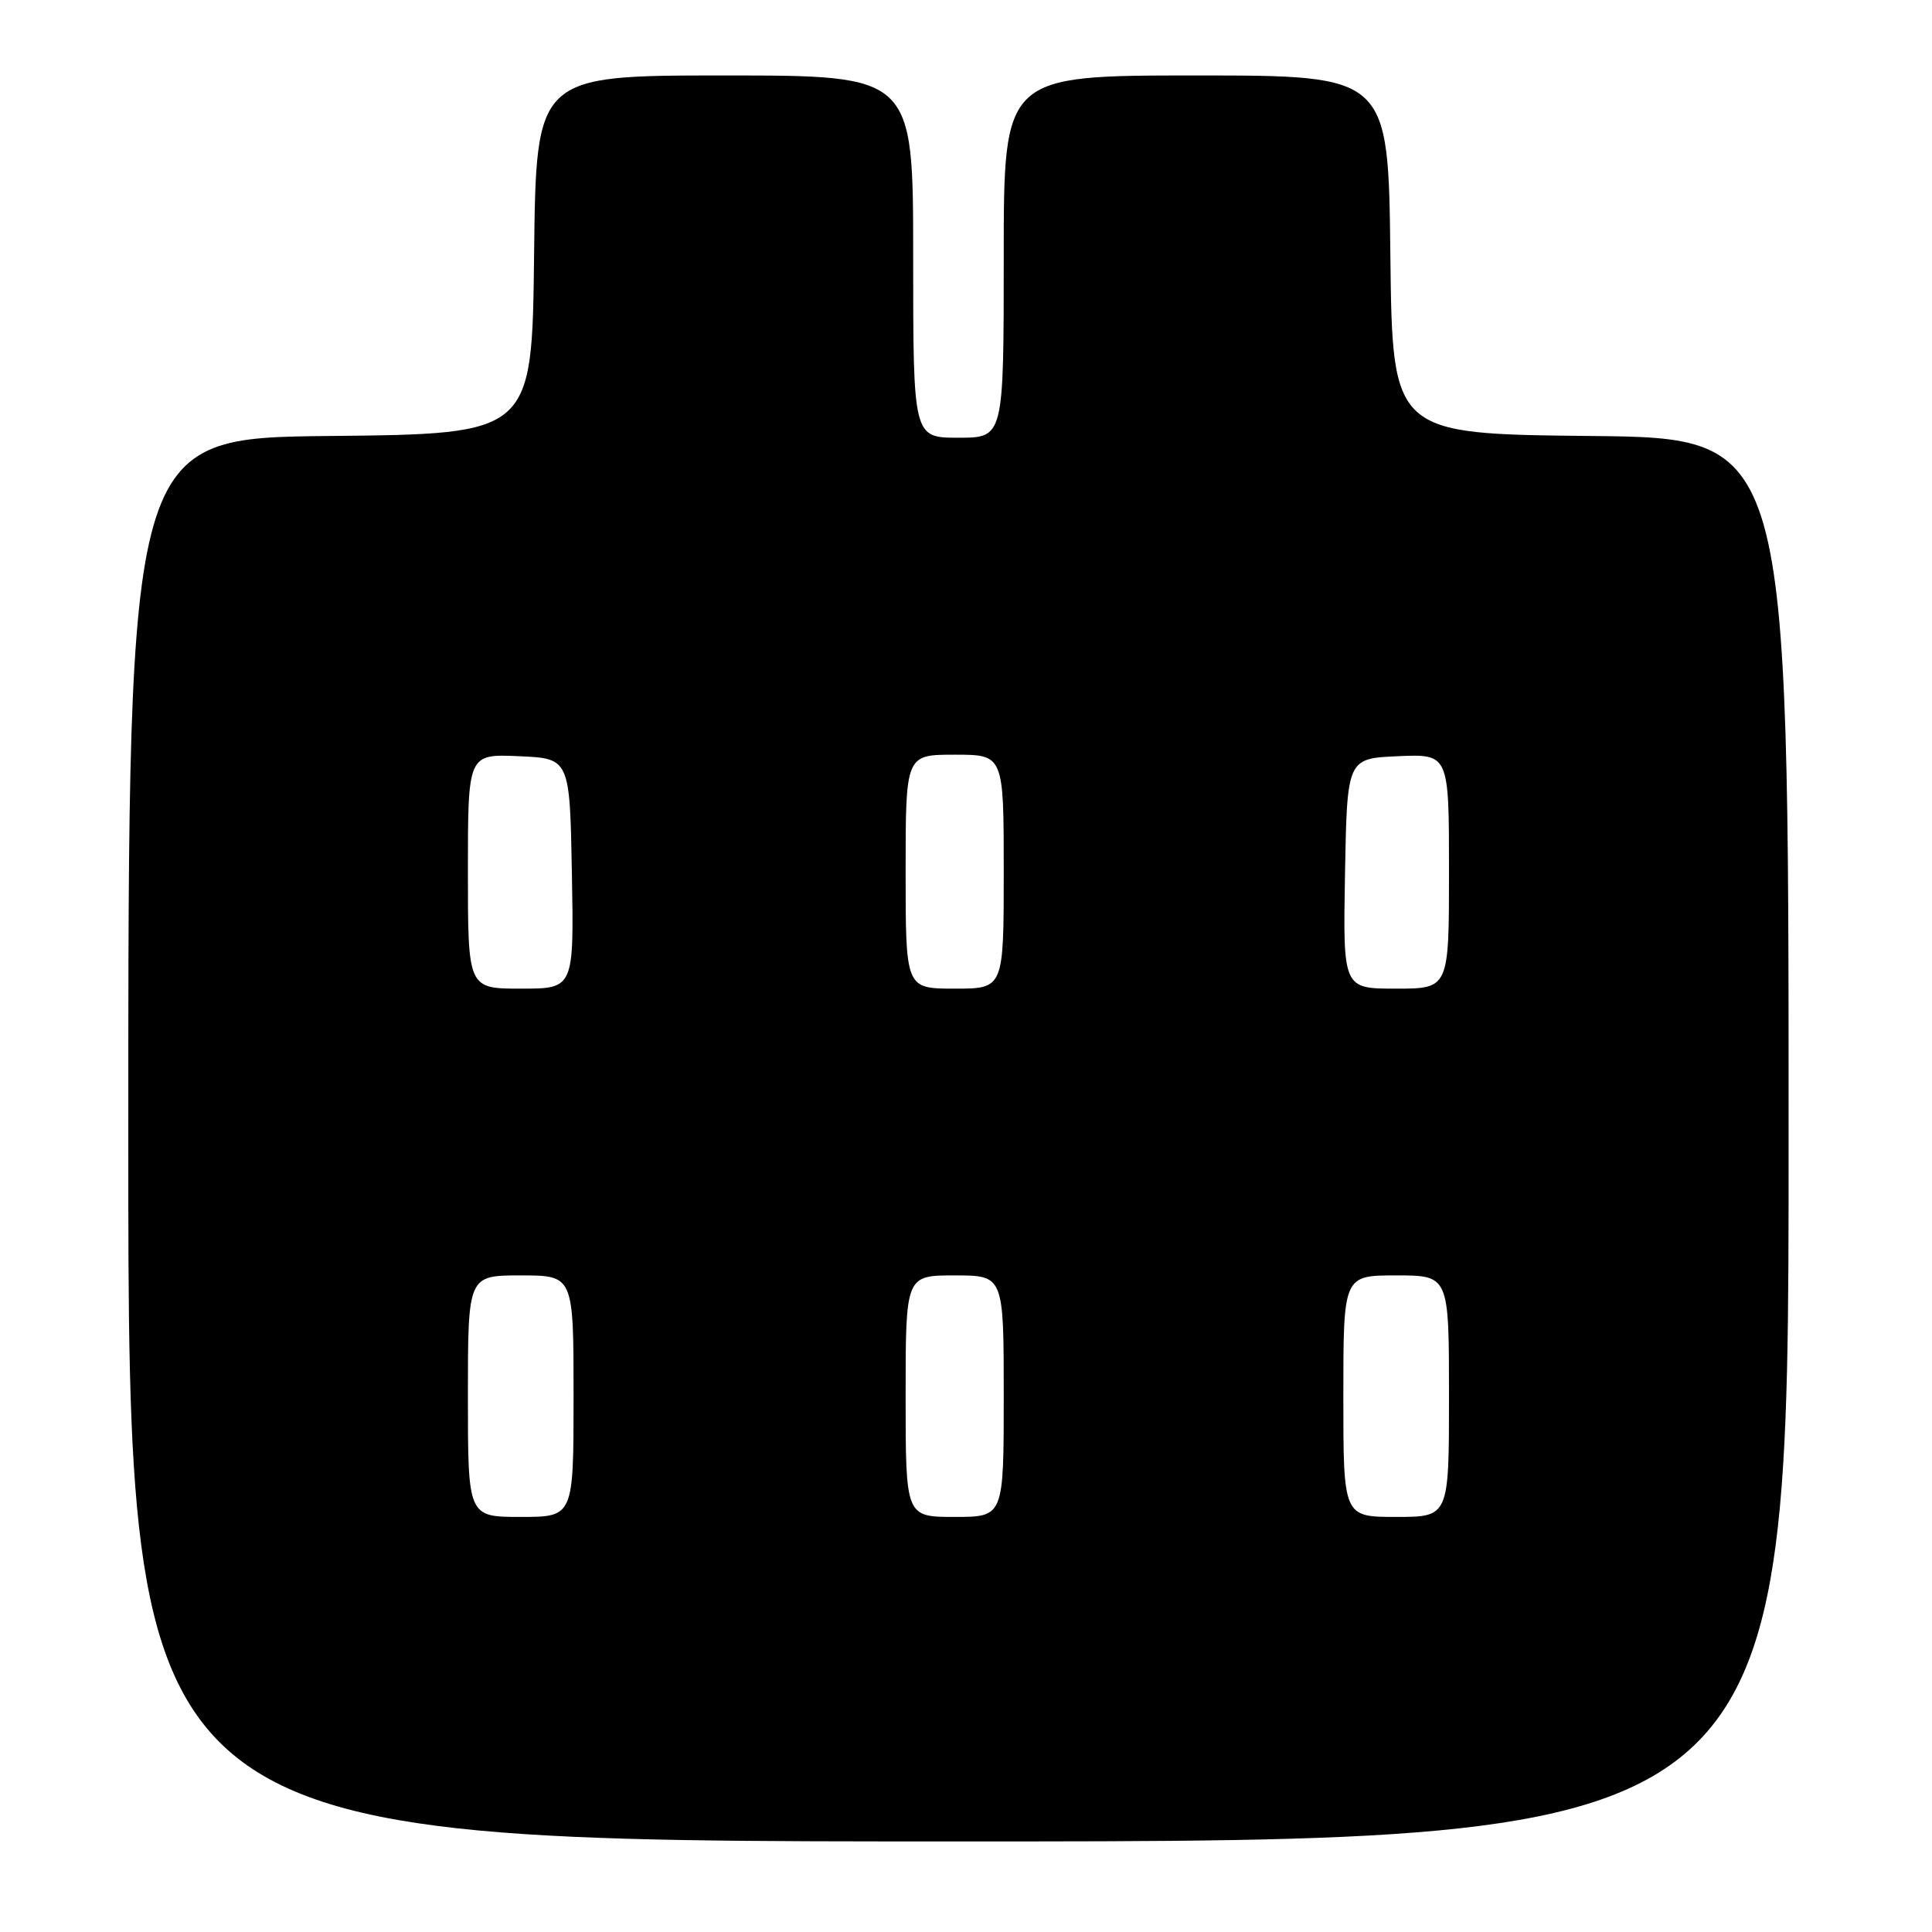 <?xml version="1.0" encoding="UTF-8" standalone="no"?>
<!DOCTYPE svg PUBLIC "-//W3C//DTD SVG 1.1//EN" "http://www.w3.org/Graphics/SVG/1.1/DTD/svg11.dtd" >
<svg xmlns="http://www.w3.org/2000/svg" xmlns:xlink="http://www.w3.org/1999/xlink" version="1.1" viewBox="0 0 256 256">
 <g >
 <path fill="currentColor"
d=" M 237.00 151.02 C 237.00 58.03 237.00 58.03 210.75 57.77 C 184.50 57.50 184.50 57.50 184.23 33.75 C 183.96 10.00 183.96 10.00 158.48 10.00 C 133.00 10.00 133.00 10.00 133.00 34.00 C 133.00 58.00 133.00 58.00 127.00 58.00 C 121.00 58.00 121.00 58.00 121.00 34.00 C 121.00 10.00 121.00 10.00 96.02 10.00 C 71.04 10.00 71.04 10.00 70.77 33.75 C 70.50 57.50 70.50 57.50 43.75 57.77 C 17.00 58.03 17.00 58.03 17.00 151.02 C 17.00 244.00 17.00 244.00 127.00 244.00 C 237.00 244.00 237.00 244.00 237.00 151.02 Z  M 62.00 185.00 C 62.00 169.00 62.00 169.00 69.00 169.00 C 76.00 169.00 76.00 169.00 76.00 185.00 C 76.00 201.00 76.00 201.00 69.00 201.00 C 62.00 201.00 62.00 201.00 62.00 185.00 Z  M 120.00 185.00 C 120.00 169.00 120.00 169.00 126.50 169.00 C 133.00 169.00 133.00 169.00 133.00 185.00 C 133.00 201.00 133.00 201.00 126.50 201.00 C 120.00 201.00 120.00 201.00 120.00 185.00 Z  M 178.00 185.00 C 178.00 169.00 178.00 169.00 185.00 169.00 C 192.00 169.00 192.00 169.00 192.00 185.00 C 192.00 201.00 192.00 201.00 185.00 201.00 C 178.00 201.00 178.00 201.00 178.00 185.00 Z  M 62.00 115.45 C 62.00 99.91 62.00 99.91 68.75 100.20 C 75.50 100.50 75.50 100.50 75.78 115.75 C 76.05 131.00 76.05 131.00 69.03 131.00 C 62.00 131.00 62.00 131.00 62.00 115.45 Z  M 120.00 115.50 C 120.00 100.00 120.00 100.00 126.50 100.00 C 133.00 100.00 133.00 100.00 133.00 115.50 C 133.00 131.00 133.00 131.00 126.50 131.00 C 120.00 131.00 120.00 131.00 120.00 115.50 Z  M 178.22 115.75 C 178.50 100.50 178.50 100.50 185.25 100.20 C 192.00 99.91 192.00 99.91 192.00 115.45 C 192.00 131.00 192.00 131.00 184.97 131.00 C 177.95 131.00 177.95 131.00 178.22 115.75 Z "/>
</g>
</svg>